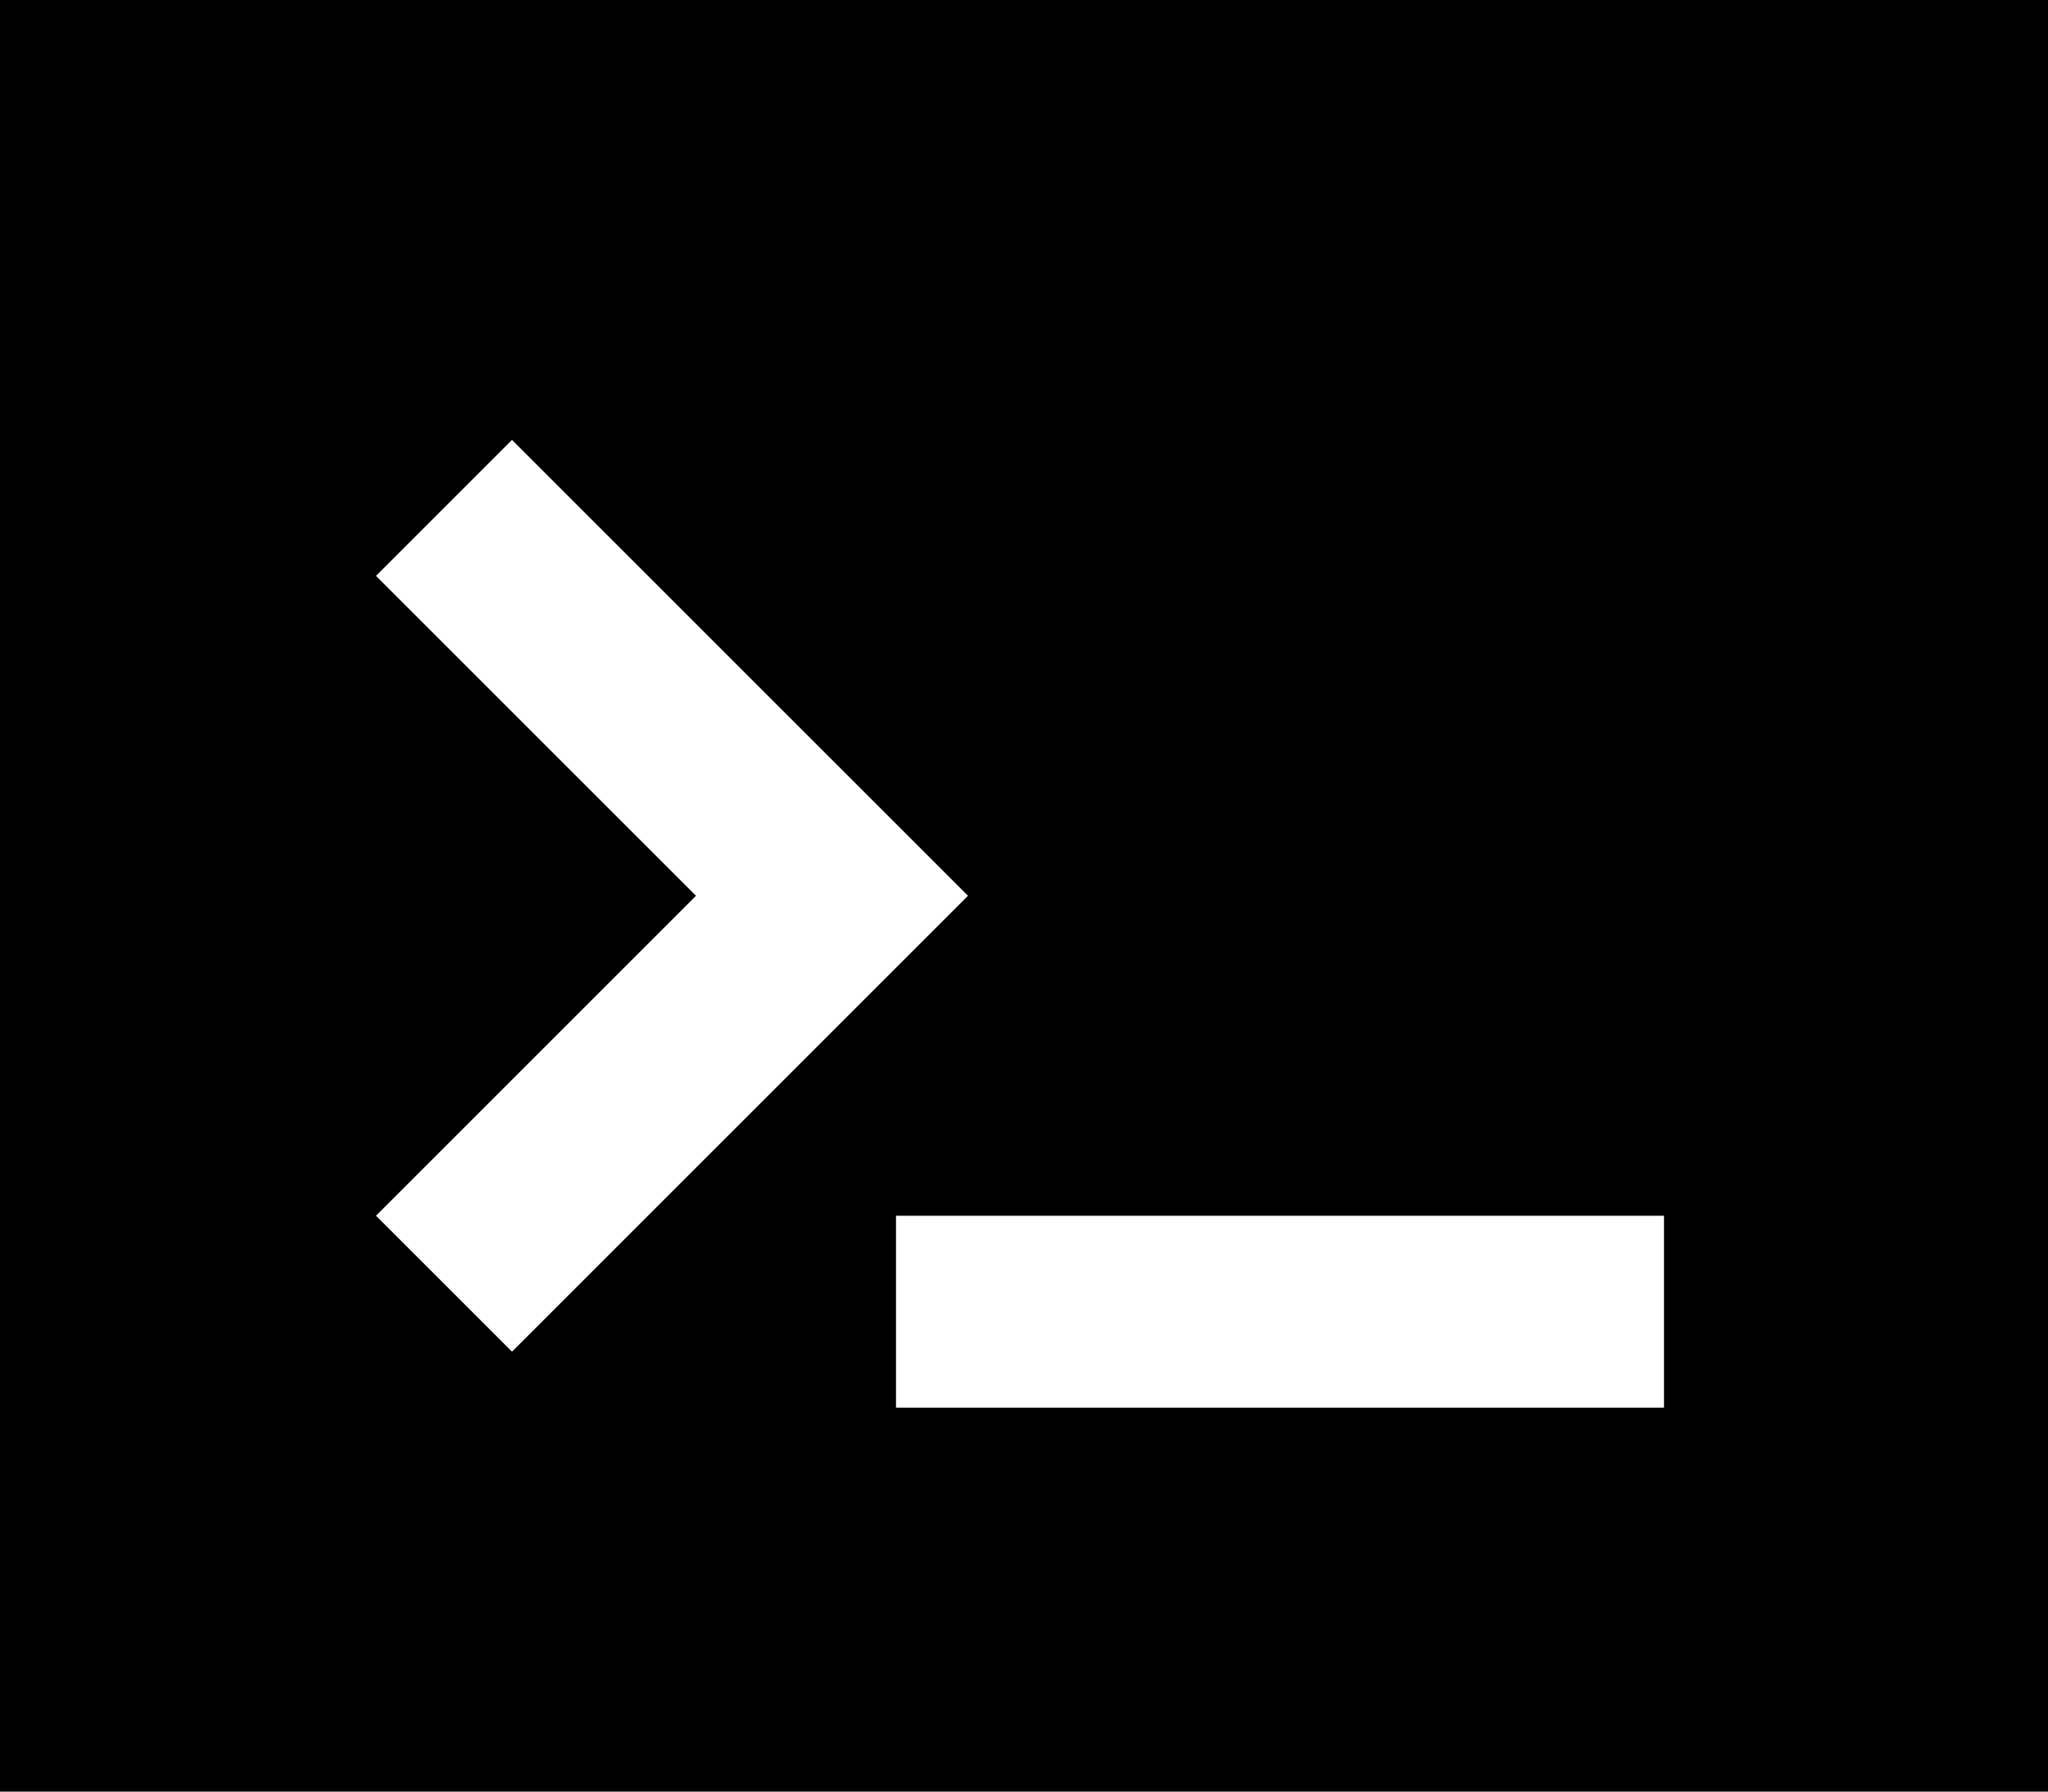 <svg viewBox="0 0 512 448">
  <path
    d="M 0 0 L 512 0 L 512 448 L 0 448 L 0 0 L 0 0 Z M 94 144 L 111 161 L 174 224 L 111 287 L 94 304 L 128 338 L 145 321 L 225 241 L 242 224 L 225 207 L 145 127 L 128 110 L 94 144 L 94 144 Z M 248 304 L 224 304 L 224 352 L 248 352 L 392 352 L 416 352 L 416 304 L 392 304 L 248 304 L 248 304 Z"
  />
</svg>